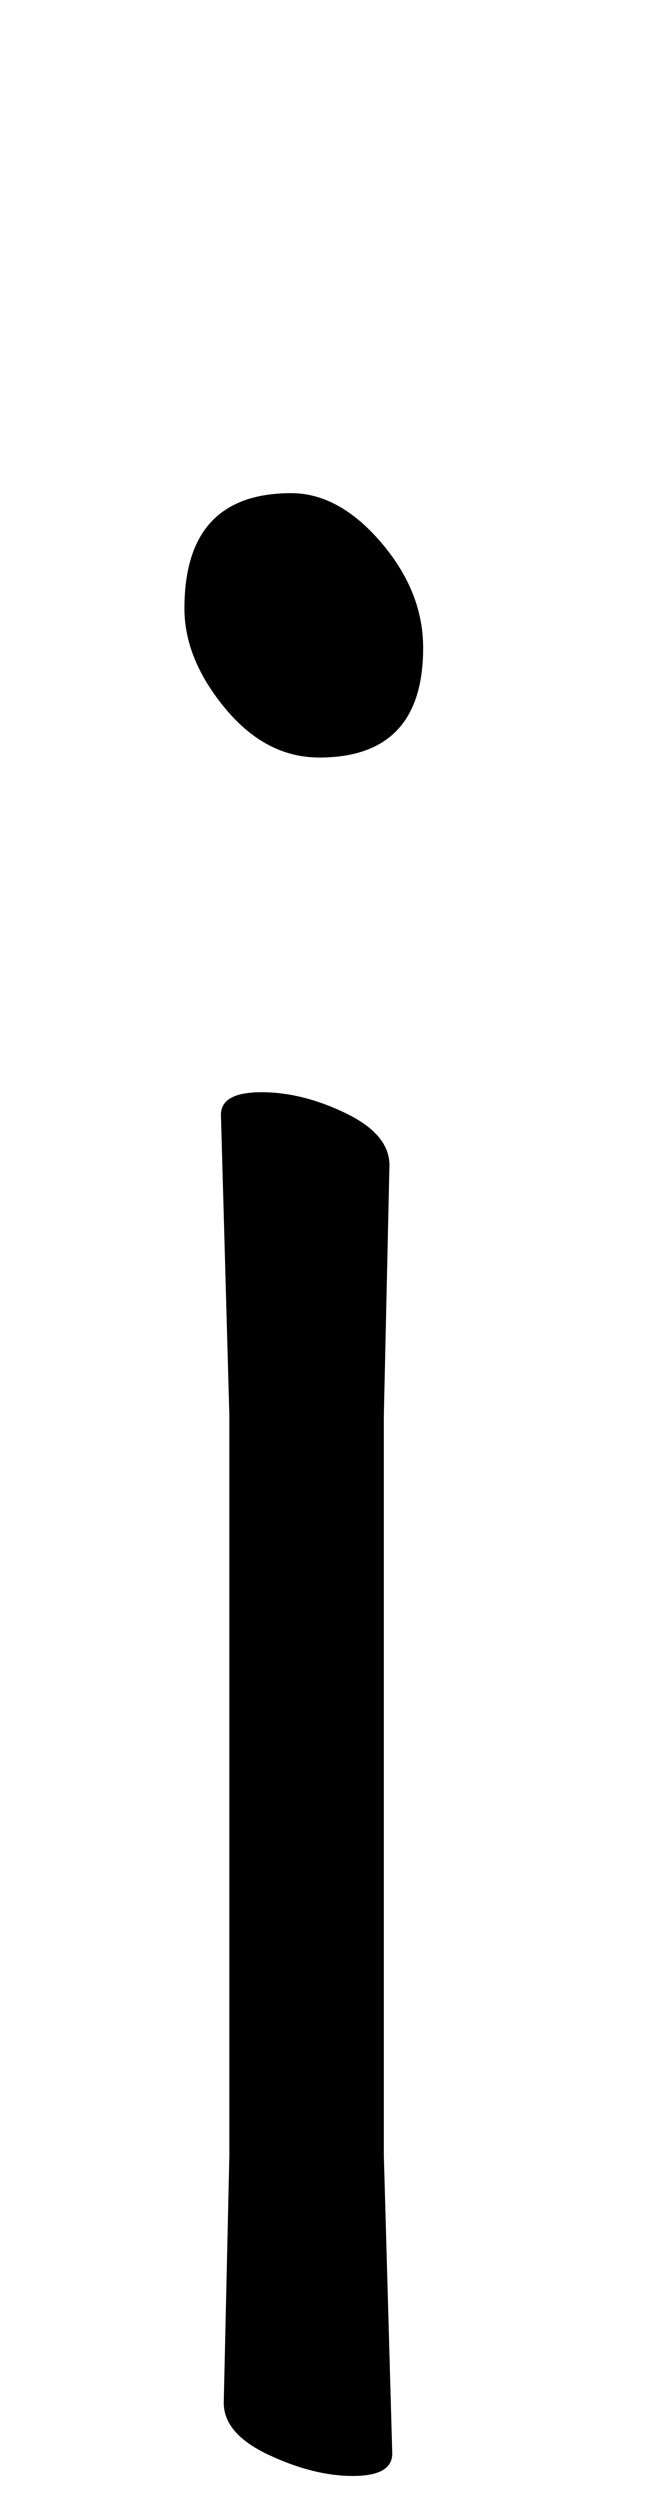 <svg xmlns="http://www.w3.org/2000/svg" width="40" height="152" viewBox="0 0 40 152"><path d="M2764.228,42.579 C2764.228,37.905 2766.394,35.568 2770.726,35.568 C2772.664,35.568 2774.488,36.566 2776.198,38.56 C2777.908,40.556 2778.763,42.693 2778.763,44.973 C2778.763,49.419 2776.654,51.642 2772.436,51.642 C2770.27,51.642 2768.36,50.645 2766.707,48.65 C2765.055,46.654 2764.228,44.631 2764.228,42.579 Z M2766.622,151.677 L2766.964,136.629 L2766.964,91.656 L2766.451,73.359 C2766.451,72.447 2767.278,71.991 2768.93,71.991 C2770.584,71.991 2772.294,72.418 2774.061,73.273 C2775.827,74.129 2776.711,75.183 2776.711,76.437 L2776.369,91.656 L2776.369,136.629 L2776.882,154.755 C2776.882,155.667 2776.084,156.123 2774.488,156.123 C2772.892,156.123 2771.182,155.696 2769.358,154.84 C2767.534,153.986 2766.622,152.931 2766.622,151.677 Z" transform="translate(-2753 -5.584)"/></svg>